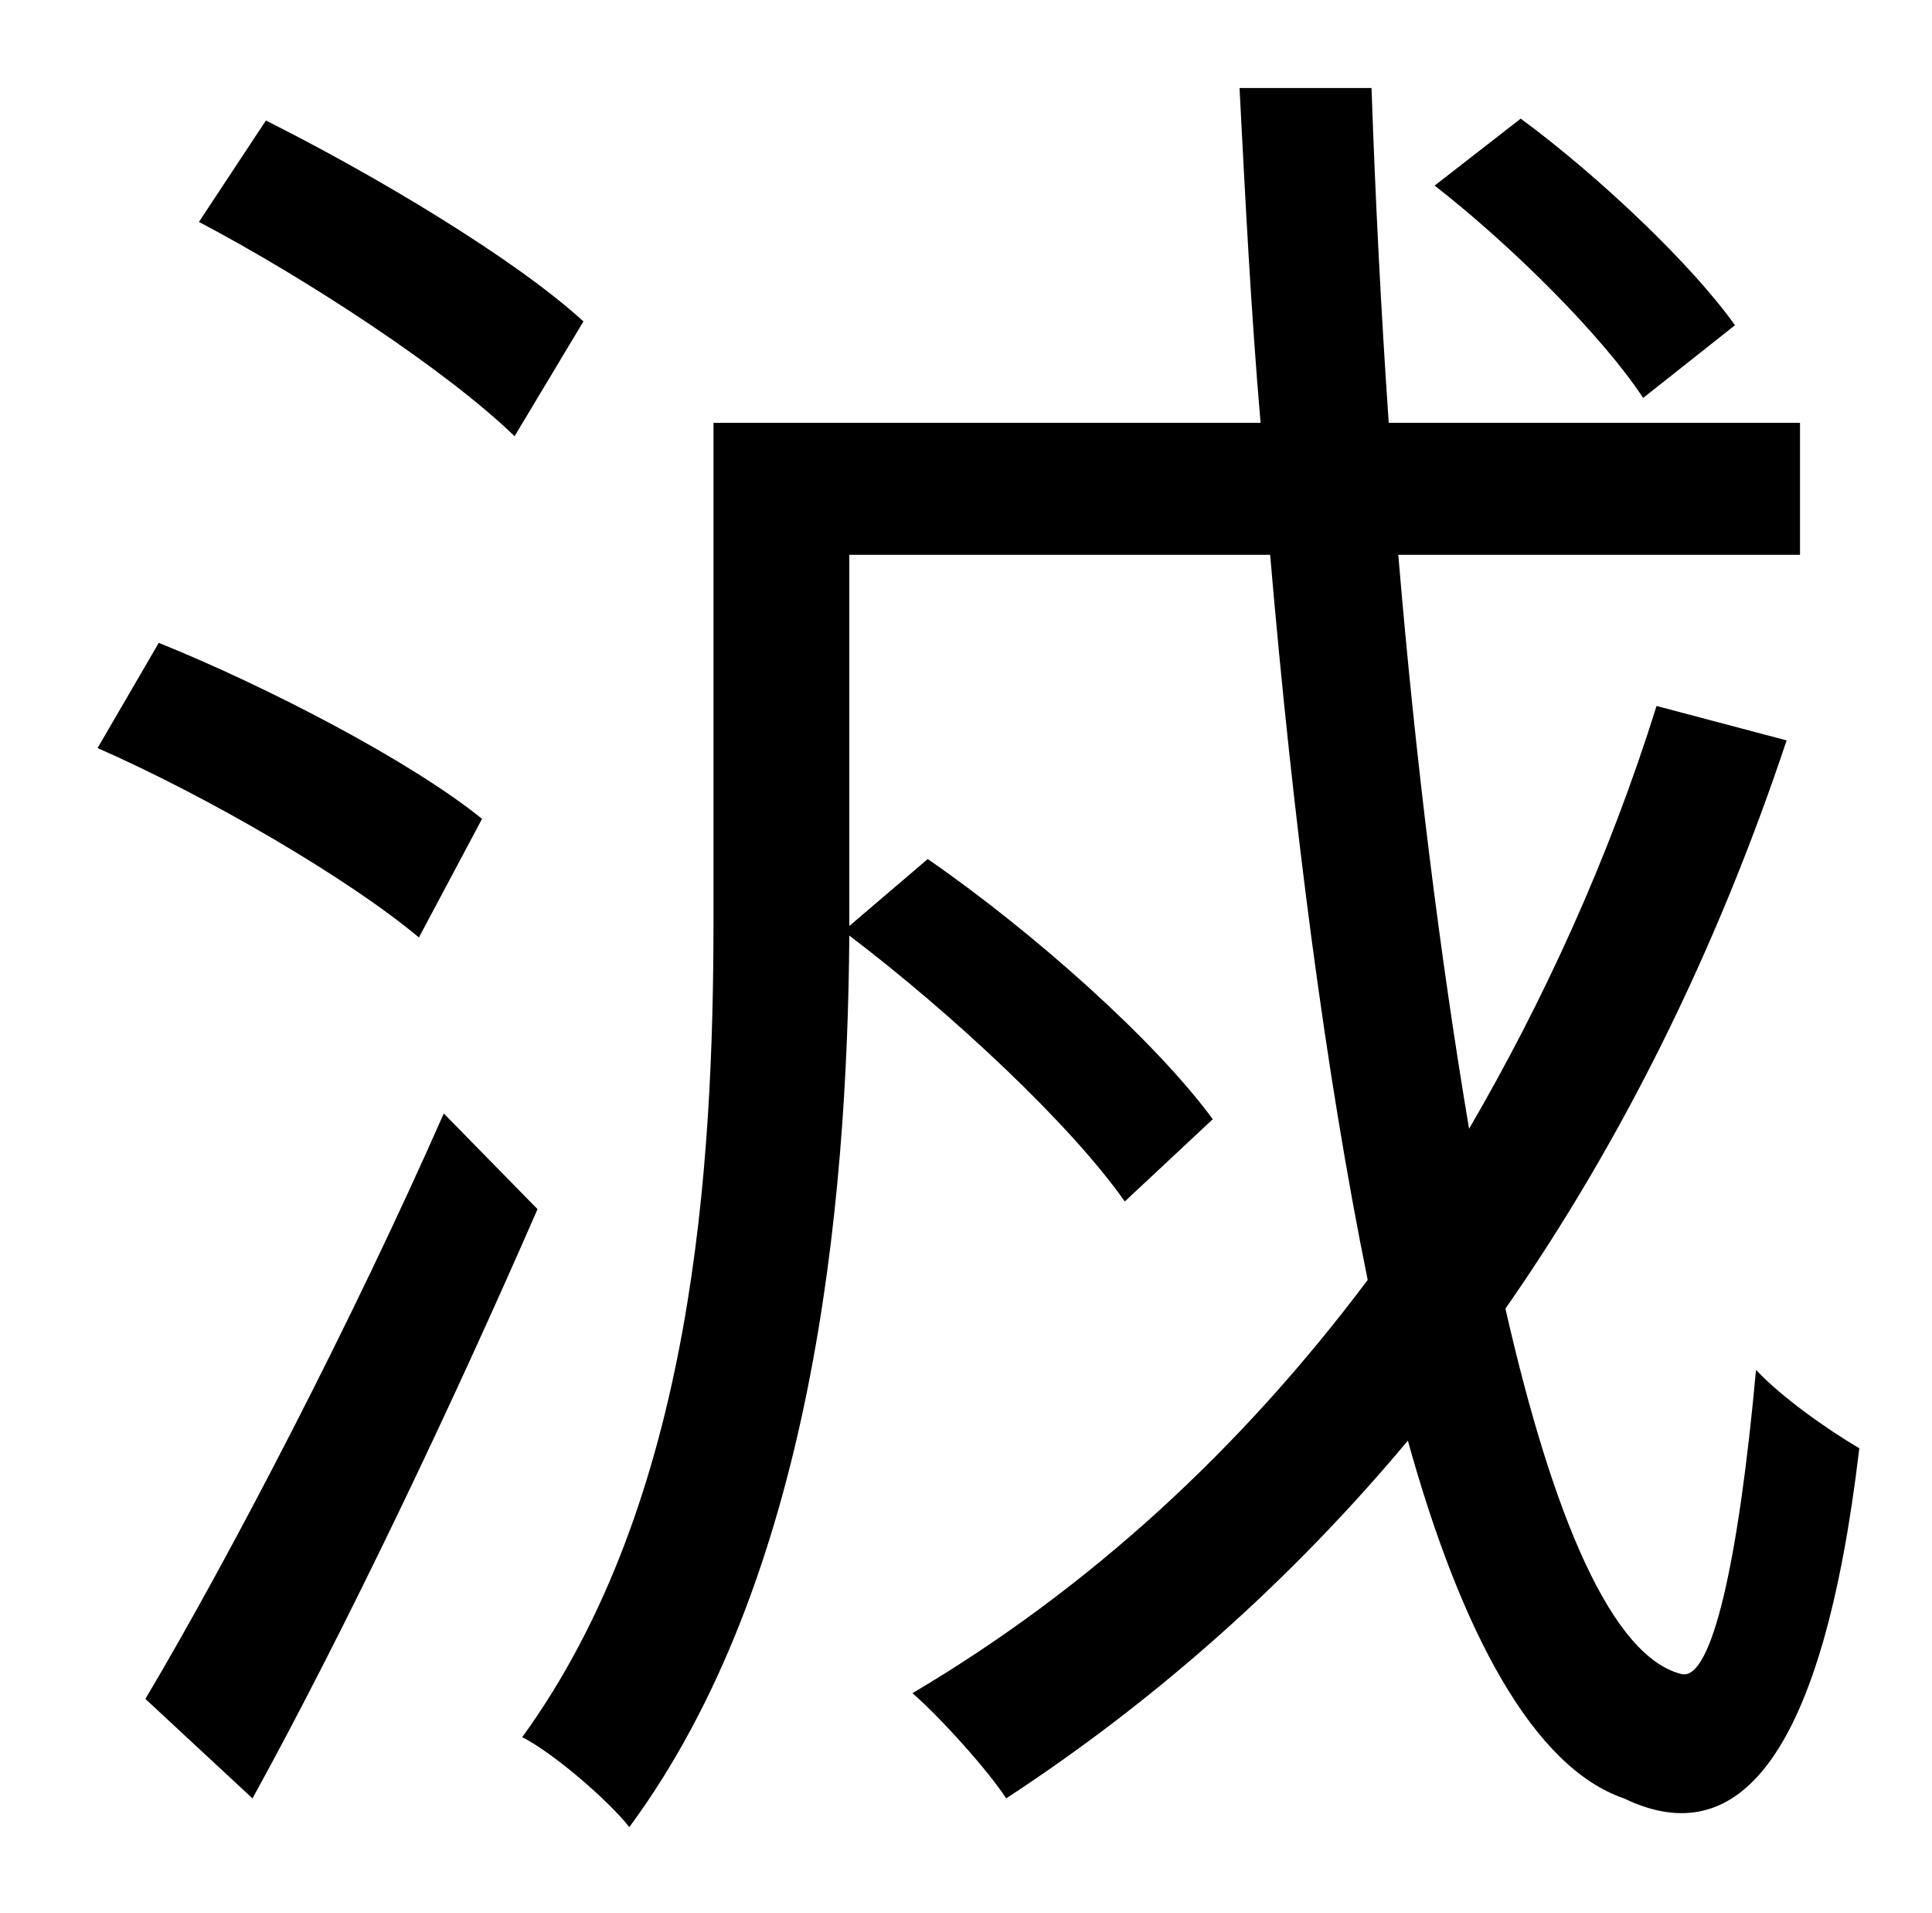 <?xml version="1.0" standalone="no"?>
<!DOCTYPE svg PUBLIC "-//W3C//DTD SVG 1.1//EN" "http://www.w3.org/Graphics/SVG/1.1/DTD/svg11.dtd" >
<svg xmlns="http://www.w3.org/2000/svg" xmlns:xlink="http://www.w3.org/1999/xlink" version="1.1" viewBox="-10 0 1010 1000">
   <path fill="currentColor"
d="M897 170l-48 38c-21 -32 -68 -79 -109 -111l45 -35c42 31 90 77 112 108zM295 168l-36 60c-35 -34 -108 -82 -165 -112l35 -53c56 28 130 72 166 105zM242 428l-33 62c-37 -31 -111 -74 -168 -99l32 -55c57 23 132 62 169 92zM222 582l49 50c-44 101 -100 219 -149 308
l-56 -52c44 -74 108 -197 156 -306zM856 369l68 18c-37 111 -87 211 -147 297c25 110 56 182 92 191c16 4 30 -60 39 -159c13 14 37 31 54 41c-19 161 -63 212 -123 183c-47 -16 -85 -86 -113 -187c-61 73 -132 136 -210 187c-9 -14 -34 -42 -49 -55
c93 -55 172 -128 238 -216c-22 -108 -39 -239 -51 -379h-220v190v4l41 -35c55 38 119 95 149 136l-46 43c-28 -40 -90 -98 -144 -139c-1 141 -19 336 -115 466c-11 -14 -40 -39 -56 -47c90 -124 100 -299 100 -428v-259h286c-5 -58 -8 -117 -11 -175h69c2 58 5 117 9 175
h215v69h-210c9 108 22 211 37 300c39 -67 73 -141 98 -221z" />
</svg>
